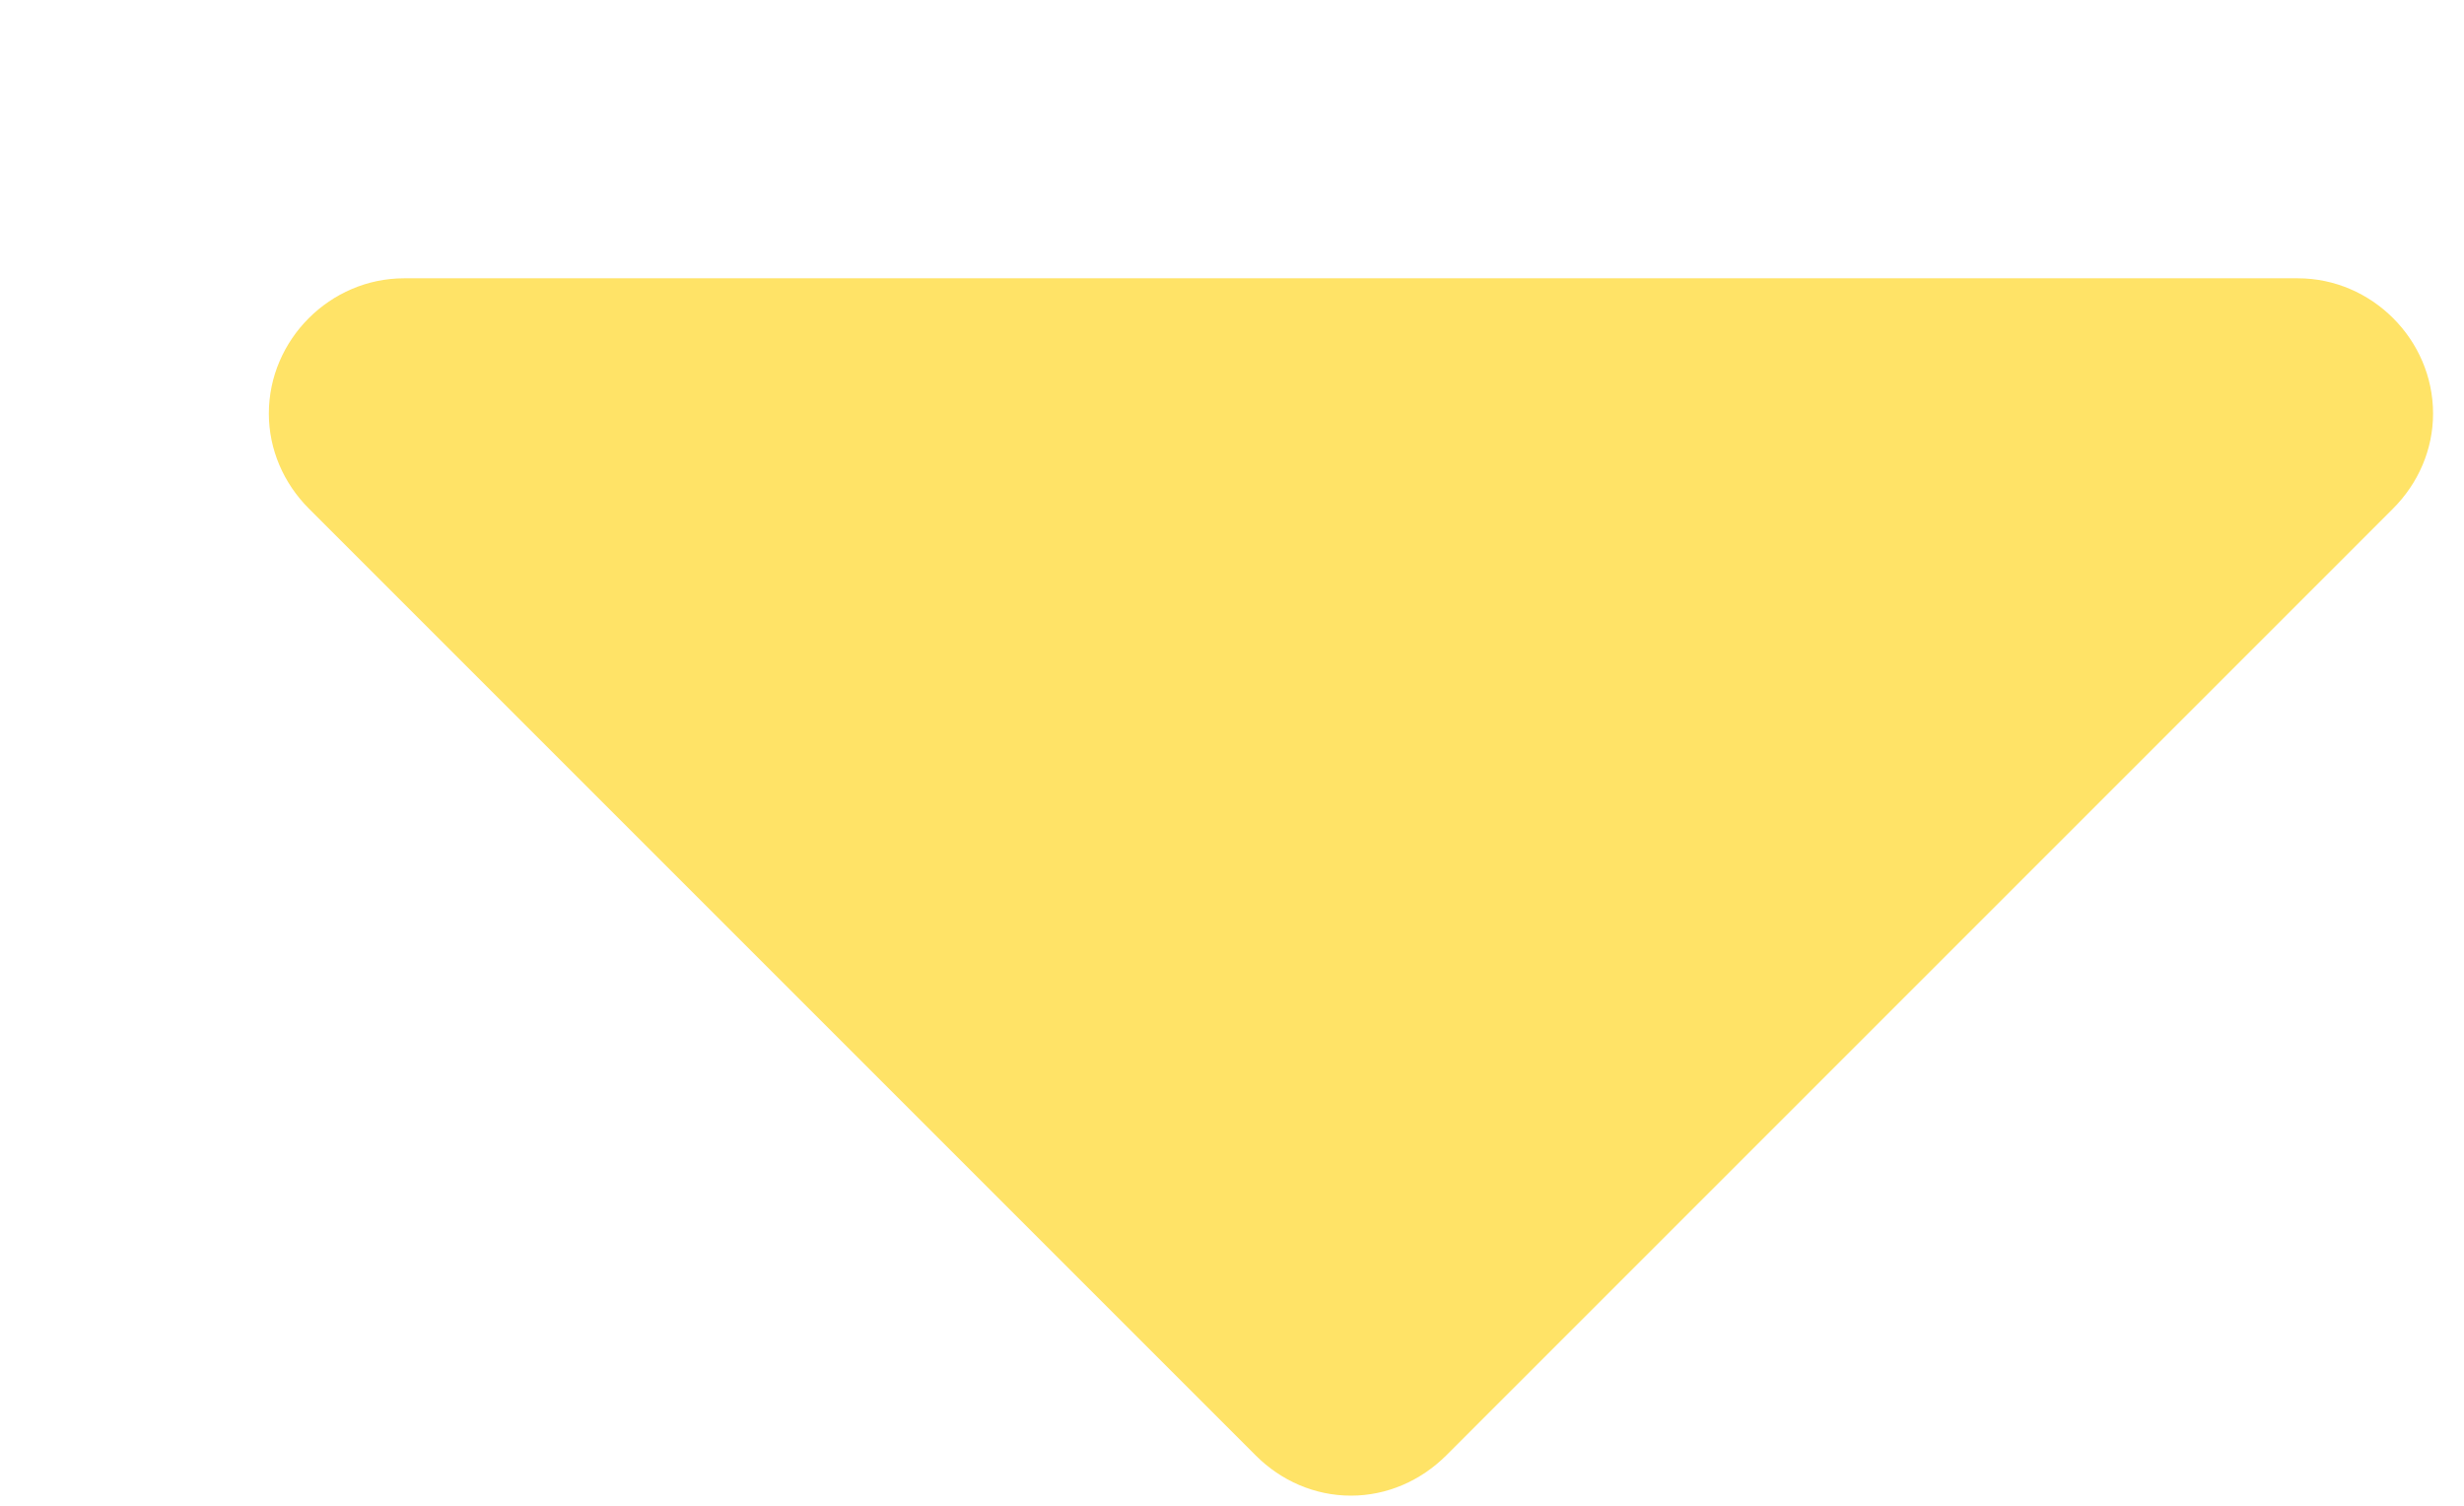 <svg width="18" height="11" viewBox="0 0 18 11" fill="none" xmlns="http://www.w3.org/2000/svg">
<g filter="url(#filter0_d)">
<path d="M15.907 1.154C15.907 0.614 15.459 0.166 14.919 0.166H1.085C0.545 0.166 0.097 0.614 0.097 1.154C0.097 1.417 0.205 1.664 0.39 1.849L7.307 8.766C7.492 8.951 7.739 9.059 8.002 9.059C8.264 9.059 8.511 8.951 8.697 8.766L15.614 1.849C15.799 1.664 15.907 1.417 15.907 1.154Z" fill="#FFE367"/>
</g>
<defs>
<filter id="filter0_d" x="0.097" y="0.166" width="17.677" height="10.76" filterUnits="userSpaceOnUse" color-interpolation-filters="sRGB">
<feFlood flood-opacity="0" result="BackgroundImageFix"/>
<feColorMatrix in="SourceAlpha" type="matrix" values="0 0 0 0 0 0 0 0 0 0 0 0 0 0 0 0 0 0 127 0"/>
<feOffset dx="1.867" dy="1.867"/>
<feColorMatrix type="matrix" values="0 0 0 0 0.953 0 0 0 0 0.78 0 0 0 0 0 0 0 0 1 0"/>
<feBlend mode="normal" in2="BackgroundImageFix" result="effect1_dropShadow"/>
<feBlend mode="normal" in="SourceGraphic" in2="effect1_dropShadow" result="shape"/>
</filter>
</defs>
</svg>
